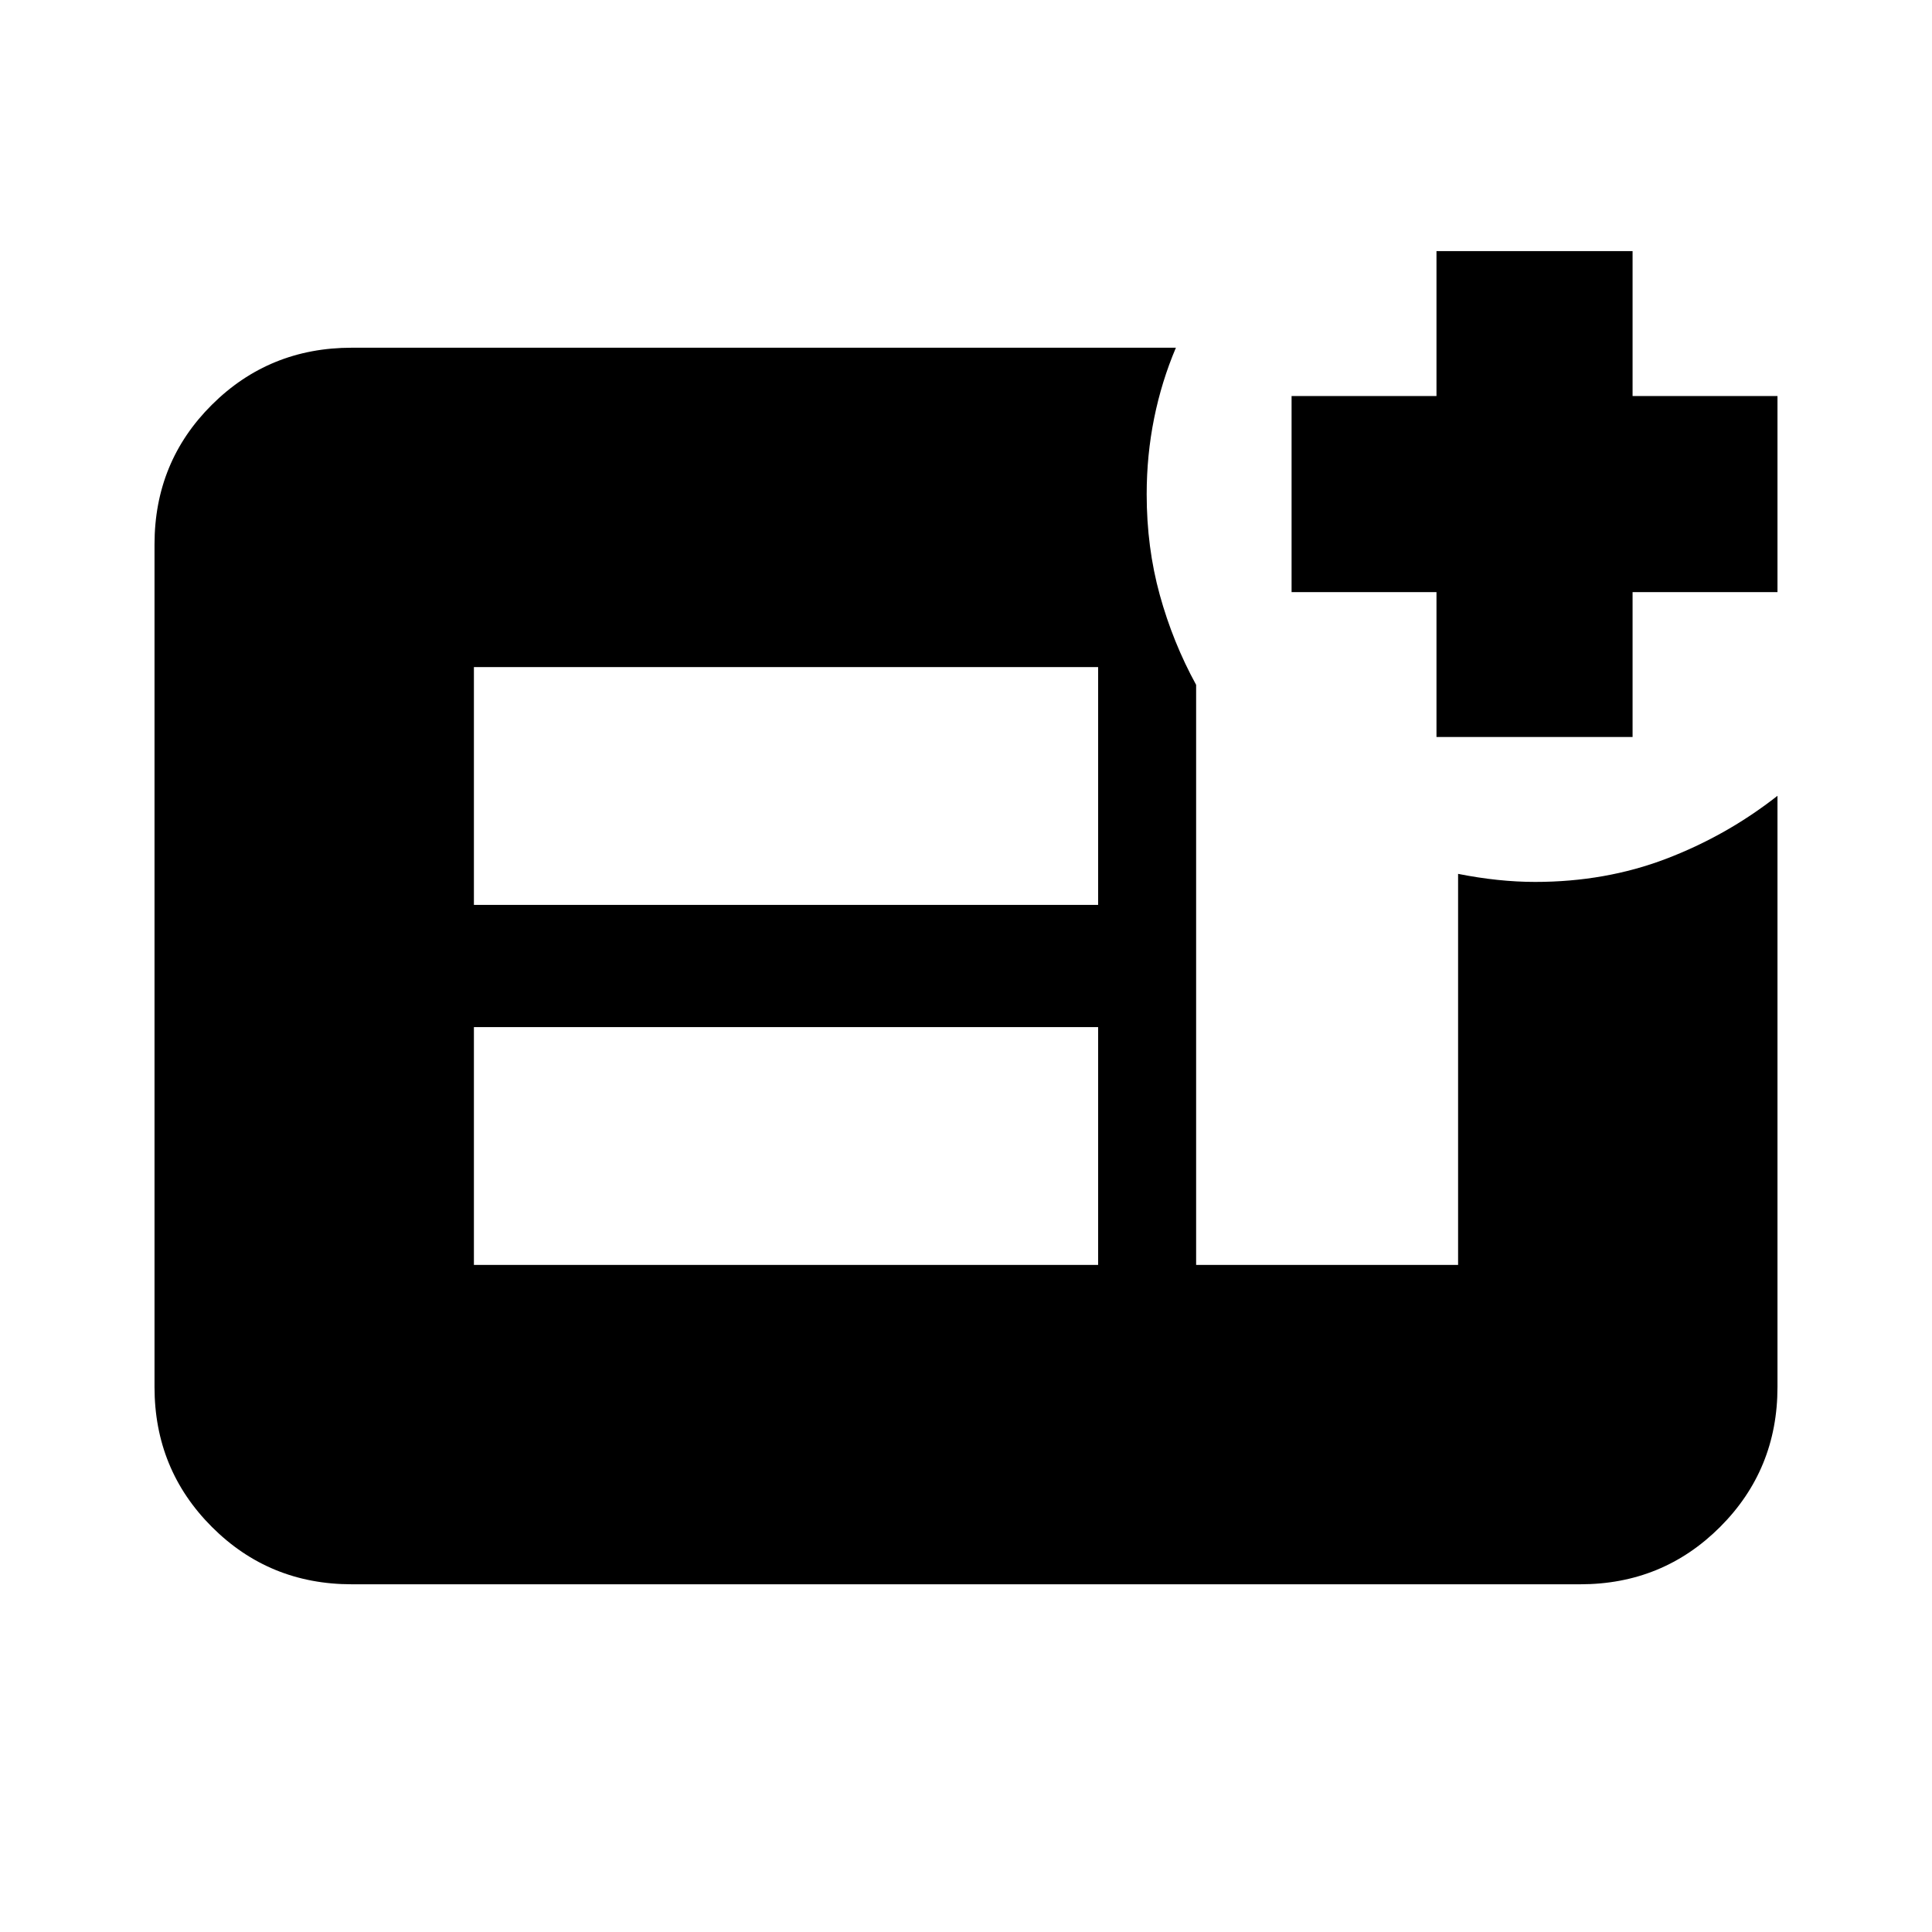 <svg xmlns="http://www.w3.org/2000/svg" height="20" viewBox="0 -960 960 960" width="20"><path d="M713.78-593.78v-72h-72v-97.44h72v-72h97.44v72h72v97.44h-72v72h-97.44Zm-478.3 262.3h310.17v-118.17H235.48v118.17Zm0-178.87h310.17v-118.17H235.48v118.17Zm-60.7 337.57q-41 0-69.5-28.51t-28.5-69.53V-689.5q0-41.02 28.5-69.37t69.5-28.35H584.3q-7.12 16.76-10.82 35.06-3.7 18.31-3.7 37.8 0 26.36 6.5 49.94 6.5 23.59 18.07 44.72v288.22h130.17v-194.3q10.09 2 19.68 3 9.58 1 18.58 1 34.96 0 65.07-11.48 30.11-11.48 55.37-31.31v293.79q0 41-28.5 69.5t-69.5 28.5H174.78Z"/></svg>